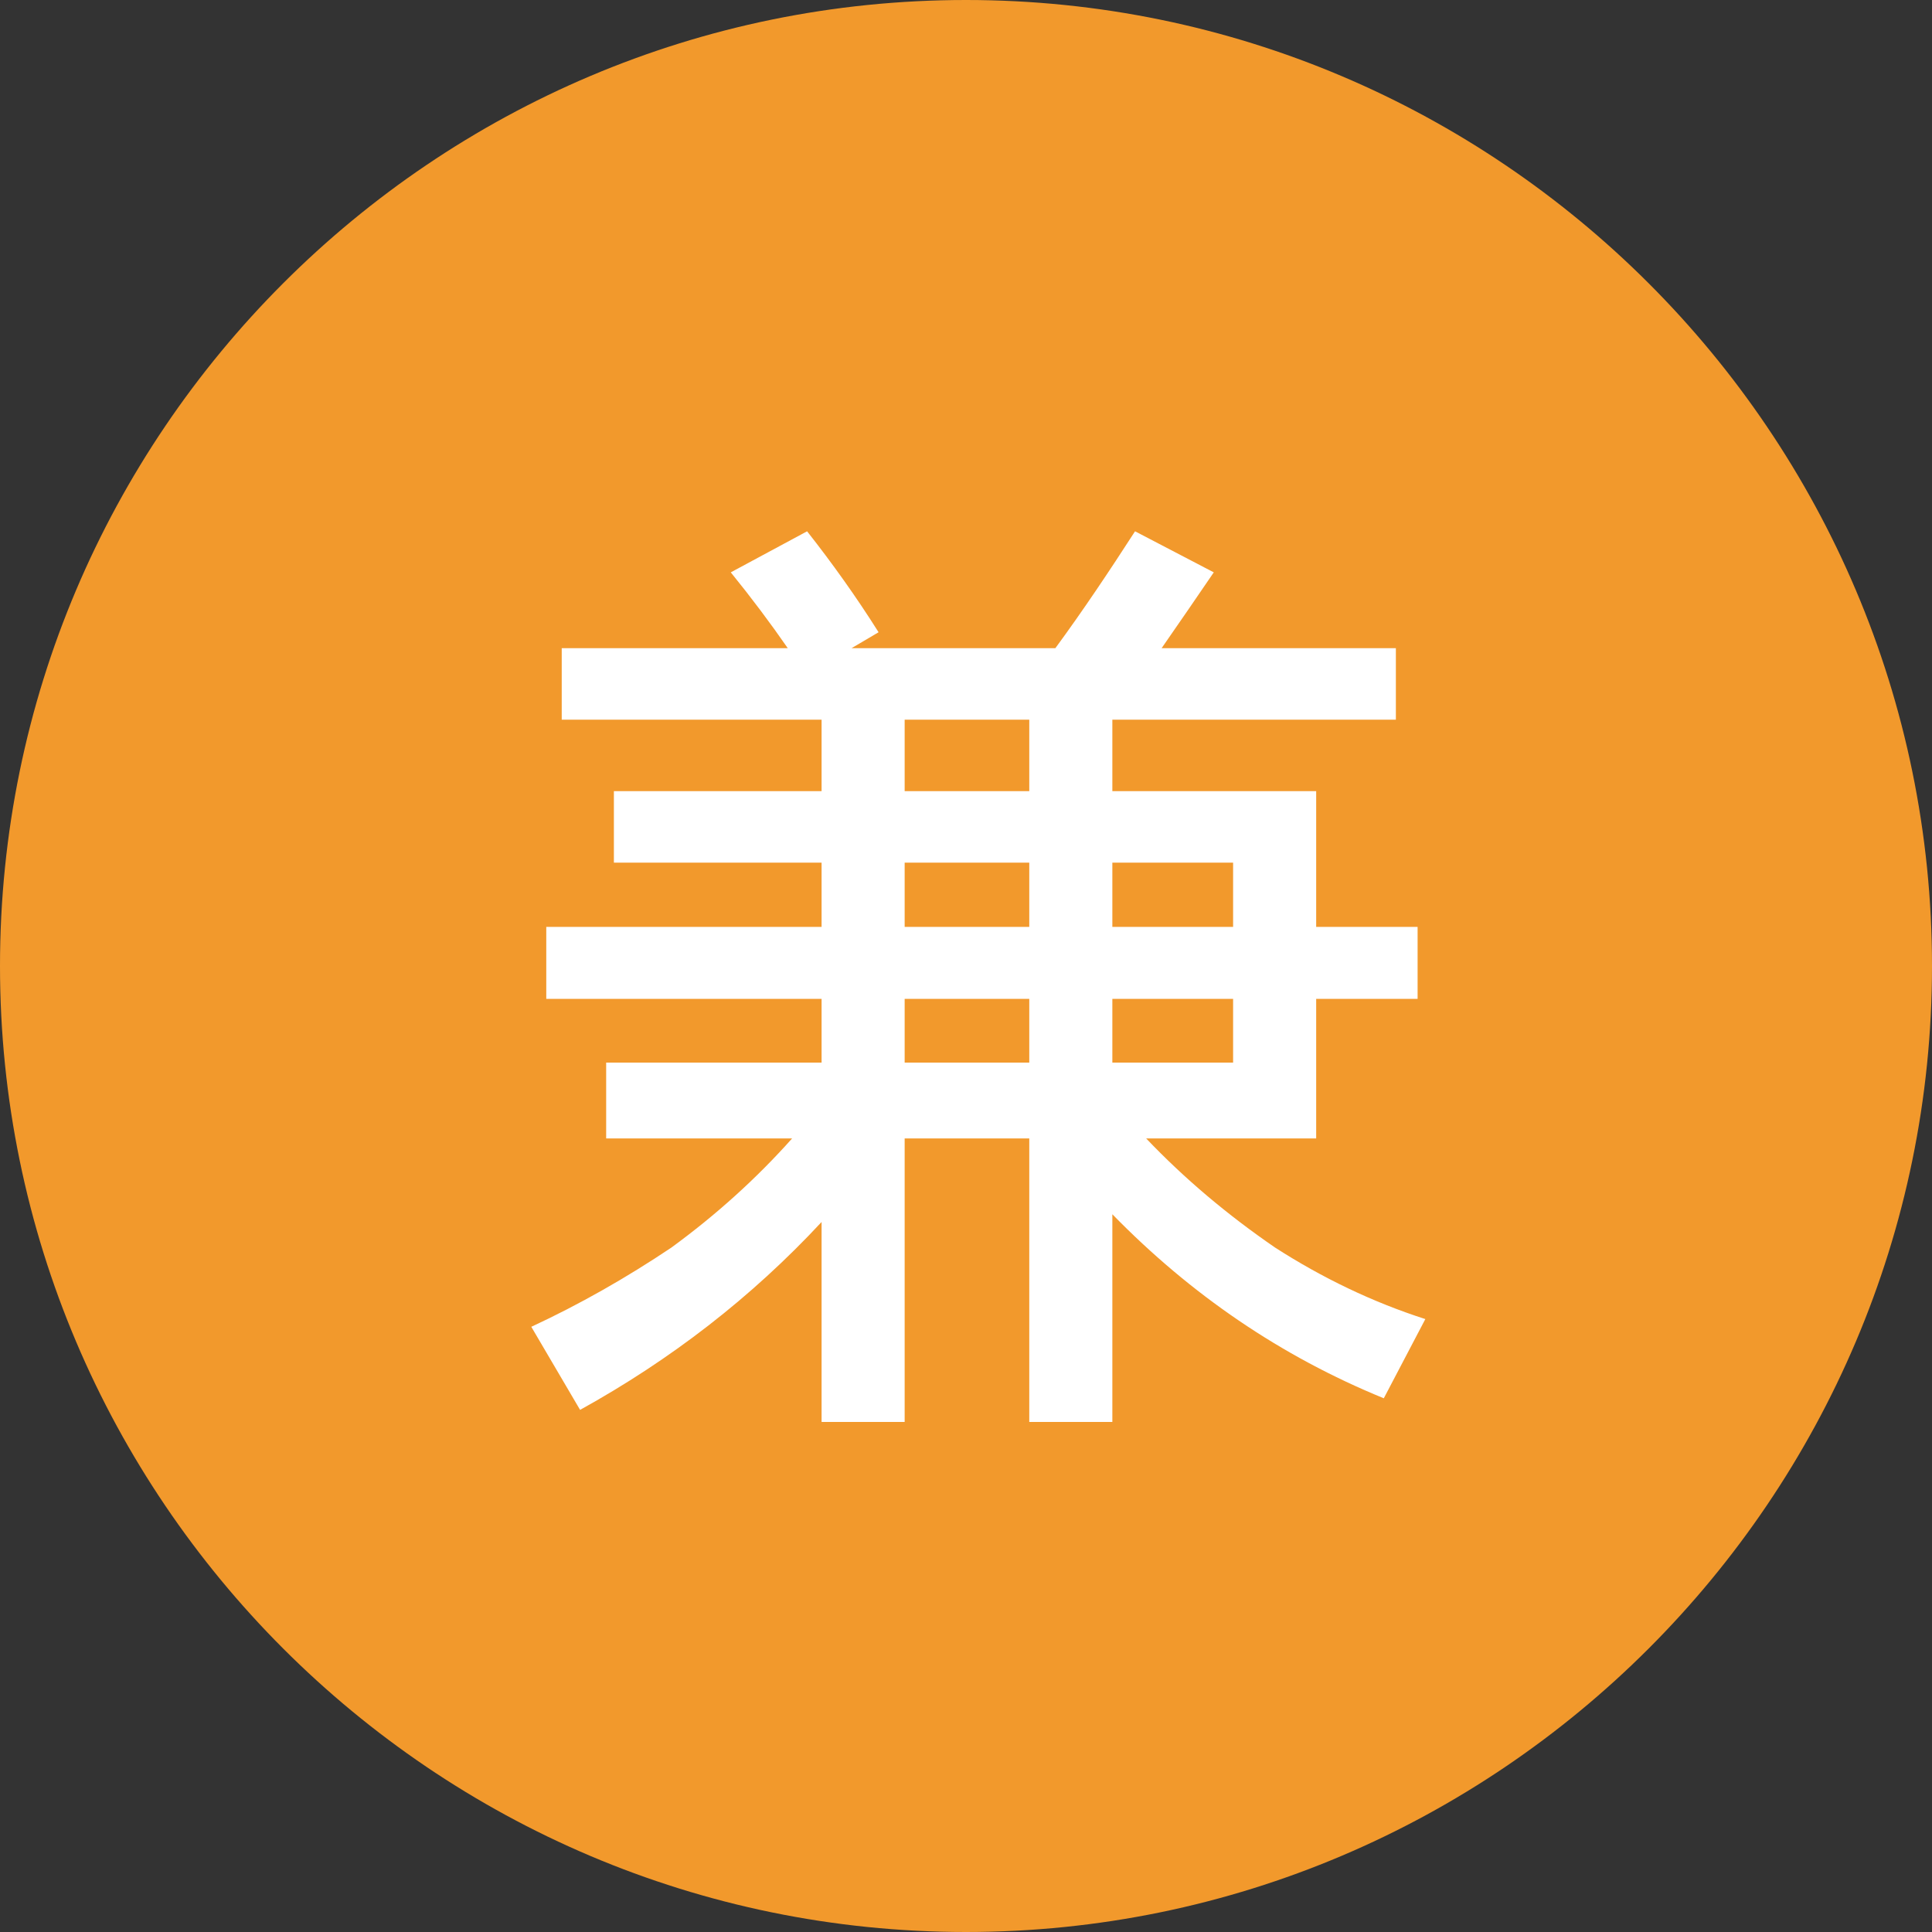 <svg width="40" height="40" viewBox="0 0 40 40" fill="none" xmlns="http://www.w3.org/2000/svg" xmlns:xlink="http://www.w3.org/1999/xlink">
	<rect x="0" y="0" width="40" height="40" fill="#333333" stroke="none"/>
	<desc>
			Created with Pixso.
	</desc>
	<defs>
		<clipPath id="clip24_2003">
			<rect width="40" height="40" fill="white" fill-opacity="0"/>
		</clipPath>
	</defs>
	<g clip-path="url(#clip24_2003)">
		<path d="M20 0C8.97 0 0 8.97 0 20C0 31.02 8.97 40 20 40C31.02 40 40 31.02 40 20C40 8.97 31.02 0 20 0Z" fill="#F2992C" fill-opacity="1" fill-rule="nonzero"/>
		<path d="M11.31 19.19L17.01 19.19L17.01 17.86L12.71 17.86L12.71 16.38L17.01 16.38L17.01 14.9L11.63 14.9L11.63 13.42L16.31 13.42C15.95 12.9 15.56 12.38 15.13 11.85L16.71 11C17.23 11.66 17.73 12.36 18.19 13.09L17.63 13.42L21.85 13.42C22.43 12.63 22.97 11.82 23.5 11L25.13 11.85C24.77 12.38 24.41 12.9 24.05 13.42L28.9 13.42L28.9 14.9L23.03 14.9L23.03 16.38L27.25 16.38L27.25 19.19L29.35 19.19L29.35 20.68L27.25 20.68L27.25 23.57L23.73 23.57C24.52 24.4 25.41 25.15 26.4 25.83C27.38 26.46 28.42 26.96 29.51 27.31L28.65 28.95C26.52 28.08 24.65 26.8 23.03 25.14L23.03 29.44L21.31 29.44L21.31 23.57L18.73 23.57L18.73 29.44L17.01 29.44L17.01 25.3C15.56 26.86 13.89 28.15 12.01 29.19L11 27.47C11.99 27.01 12.96 26.46 13.9 25.83C14.83 25.15 15.66 24.4 16.4 23.57L12.55 23.57L12.55 22L17.01 22L17.01 20.68L11.31 20.68L11.31 19.19ZM21.31 14.9L18.73 14.9L18.73 16.38L21.31 16.38L21.31 14.9ZM21.31 17.86L18.73 17.86L18.73 19.19L21.31 19.19L21.31 17.86ZM25.53 19.19L25.53 17.86L23.03 17.86L23.03 19.19L25.53 19.19ZM21.31 20.68L18.73 20.68L18.73 22L21.31 22L21.31 20.68ZM23.03 20.68L23.03 22L25.53 22L25.53 20.68L23.03 20.68Z" fill="#FFFFFF" fill-opacity="1" fill-rule="nonzero"/>
	</g>
</svg>
